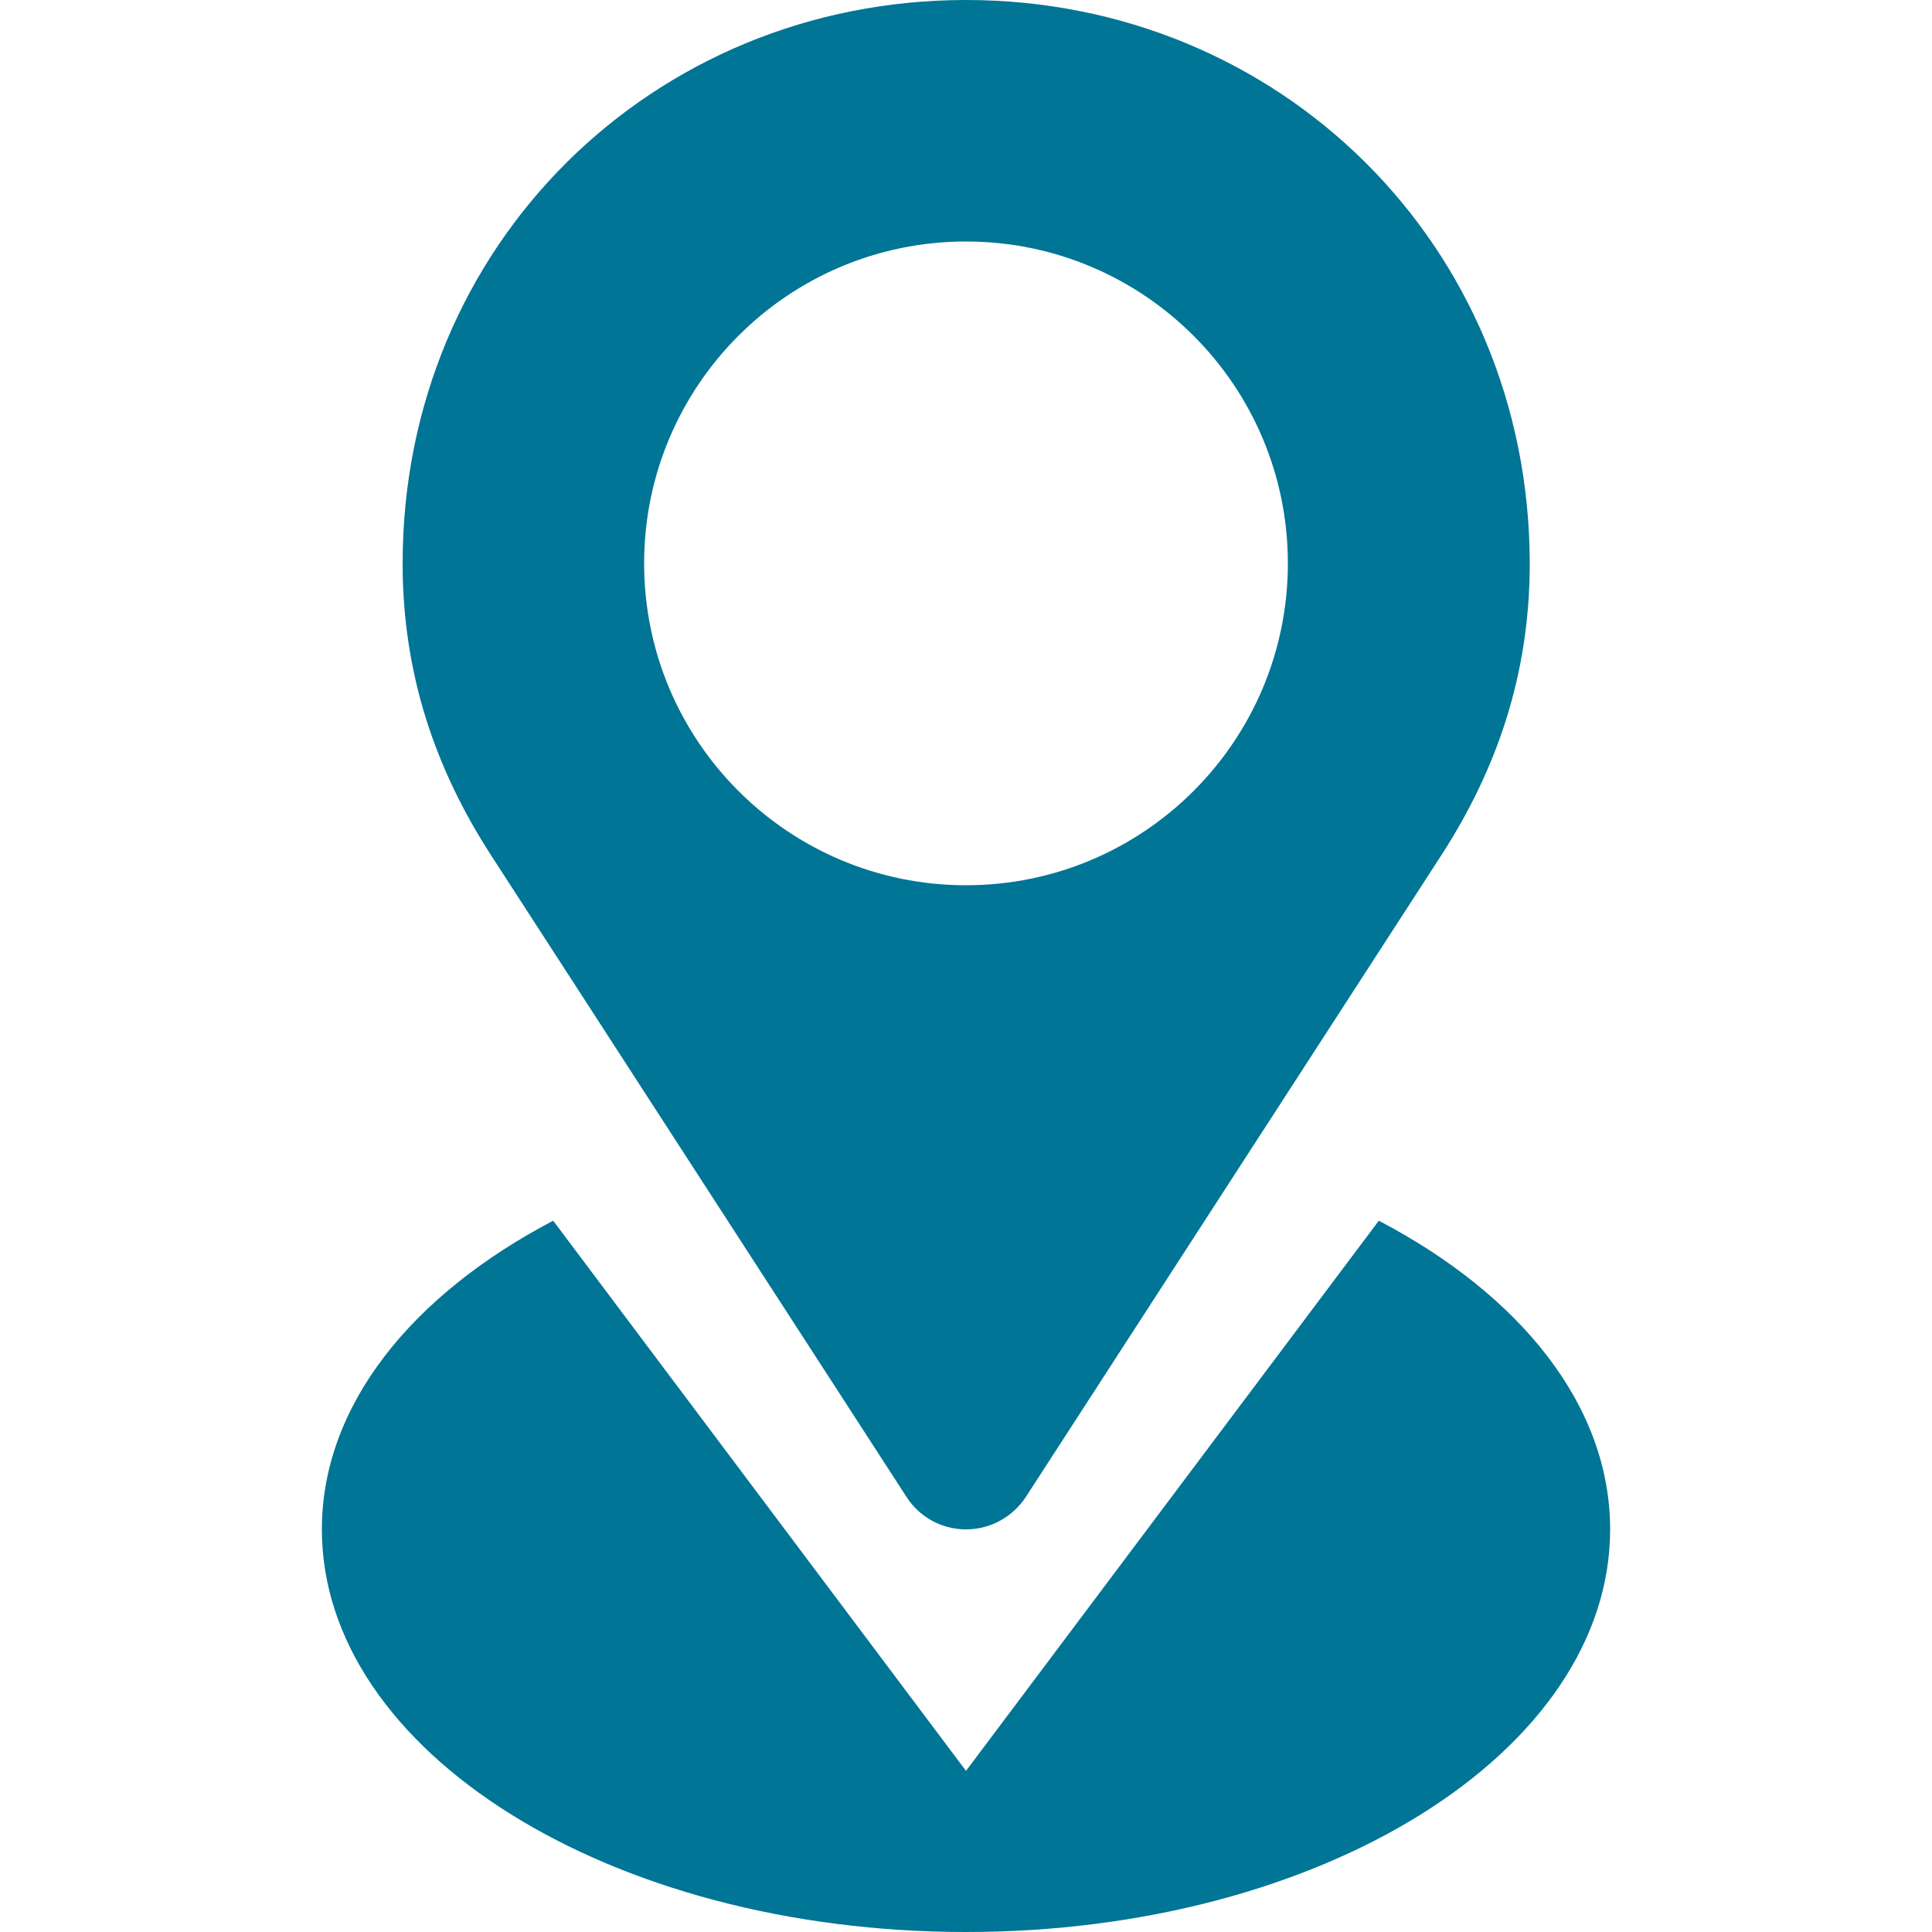 <svg xmlns="http://www.w3.org/2000/svg" width="200" height="200" viewBox="0 0 512 512"><path fill="#007595" d="M240.3 396.8c3.3 5.1 9.1 8.5 15.7 8.5s12.4-3.4 15.8-8.5L382 226.6c14.8-22.9 23.4-48.1 23.4-77.3C405.3 64.9 339 0 256 0S106.7 64.9 106.7 149.3c0 29.2 8.6 54.4 23.4 77.3l110.2 170.2zM256 64c47.1 0 85.3 38.2 85.3 85.3s-38.2 85.3-85.3 85.3s-85.3-38.2-85.3-85.3S208.9 64 256 64zm109.4 259.5L256 469.3L146.6 323.5c-37.4 19.6-61.3 48.9-61.3 81.8C85.3 464.2 161.7 512 256 512s170.7-47.8 170.7-106.7c0-32.9-23.9-62.2-61.3-81.8z"/></svg>